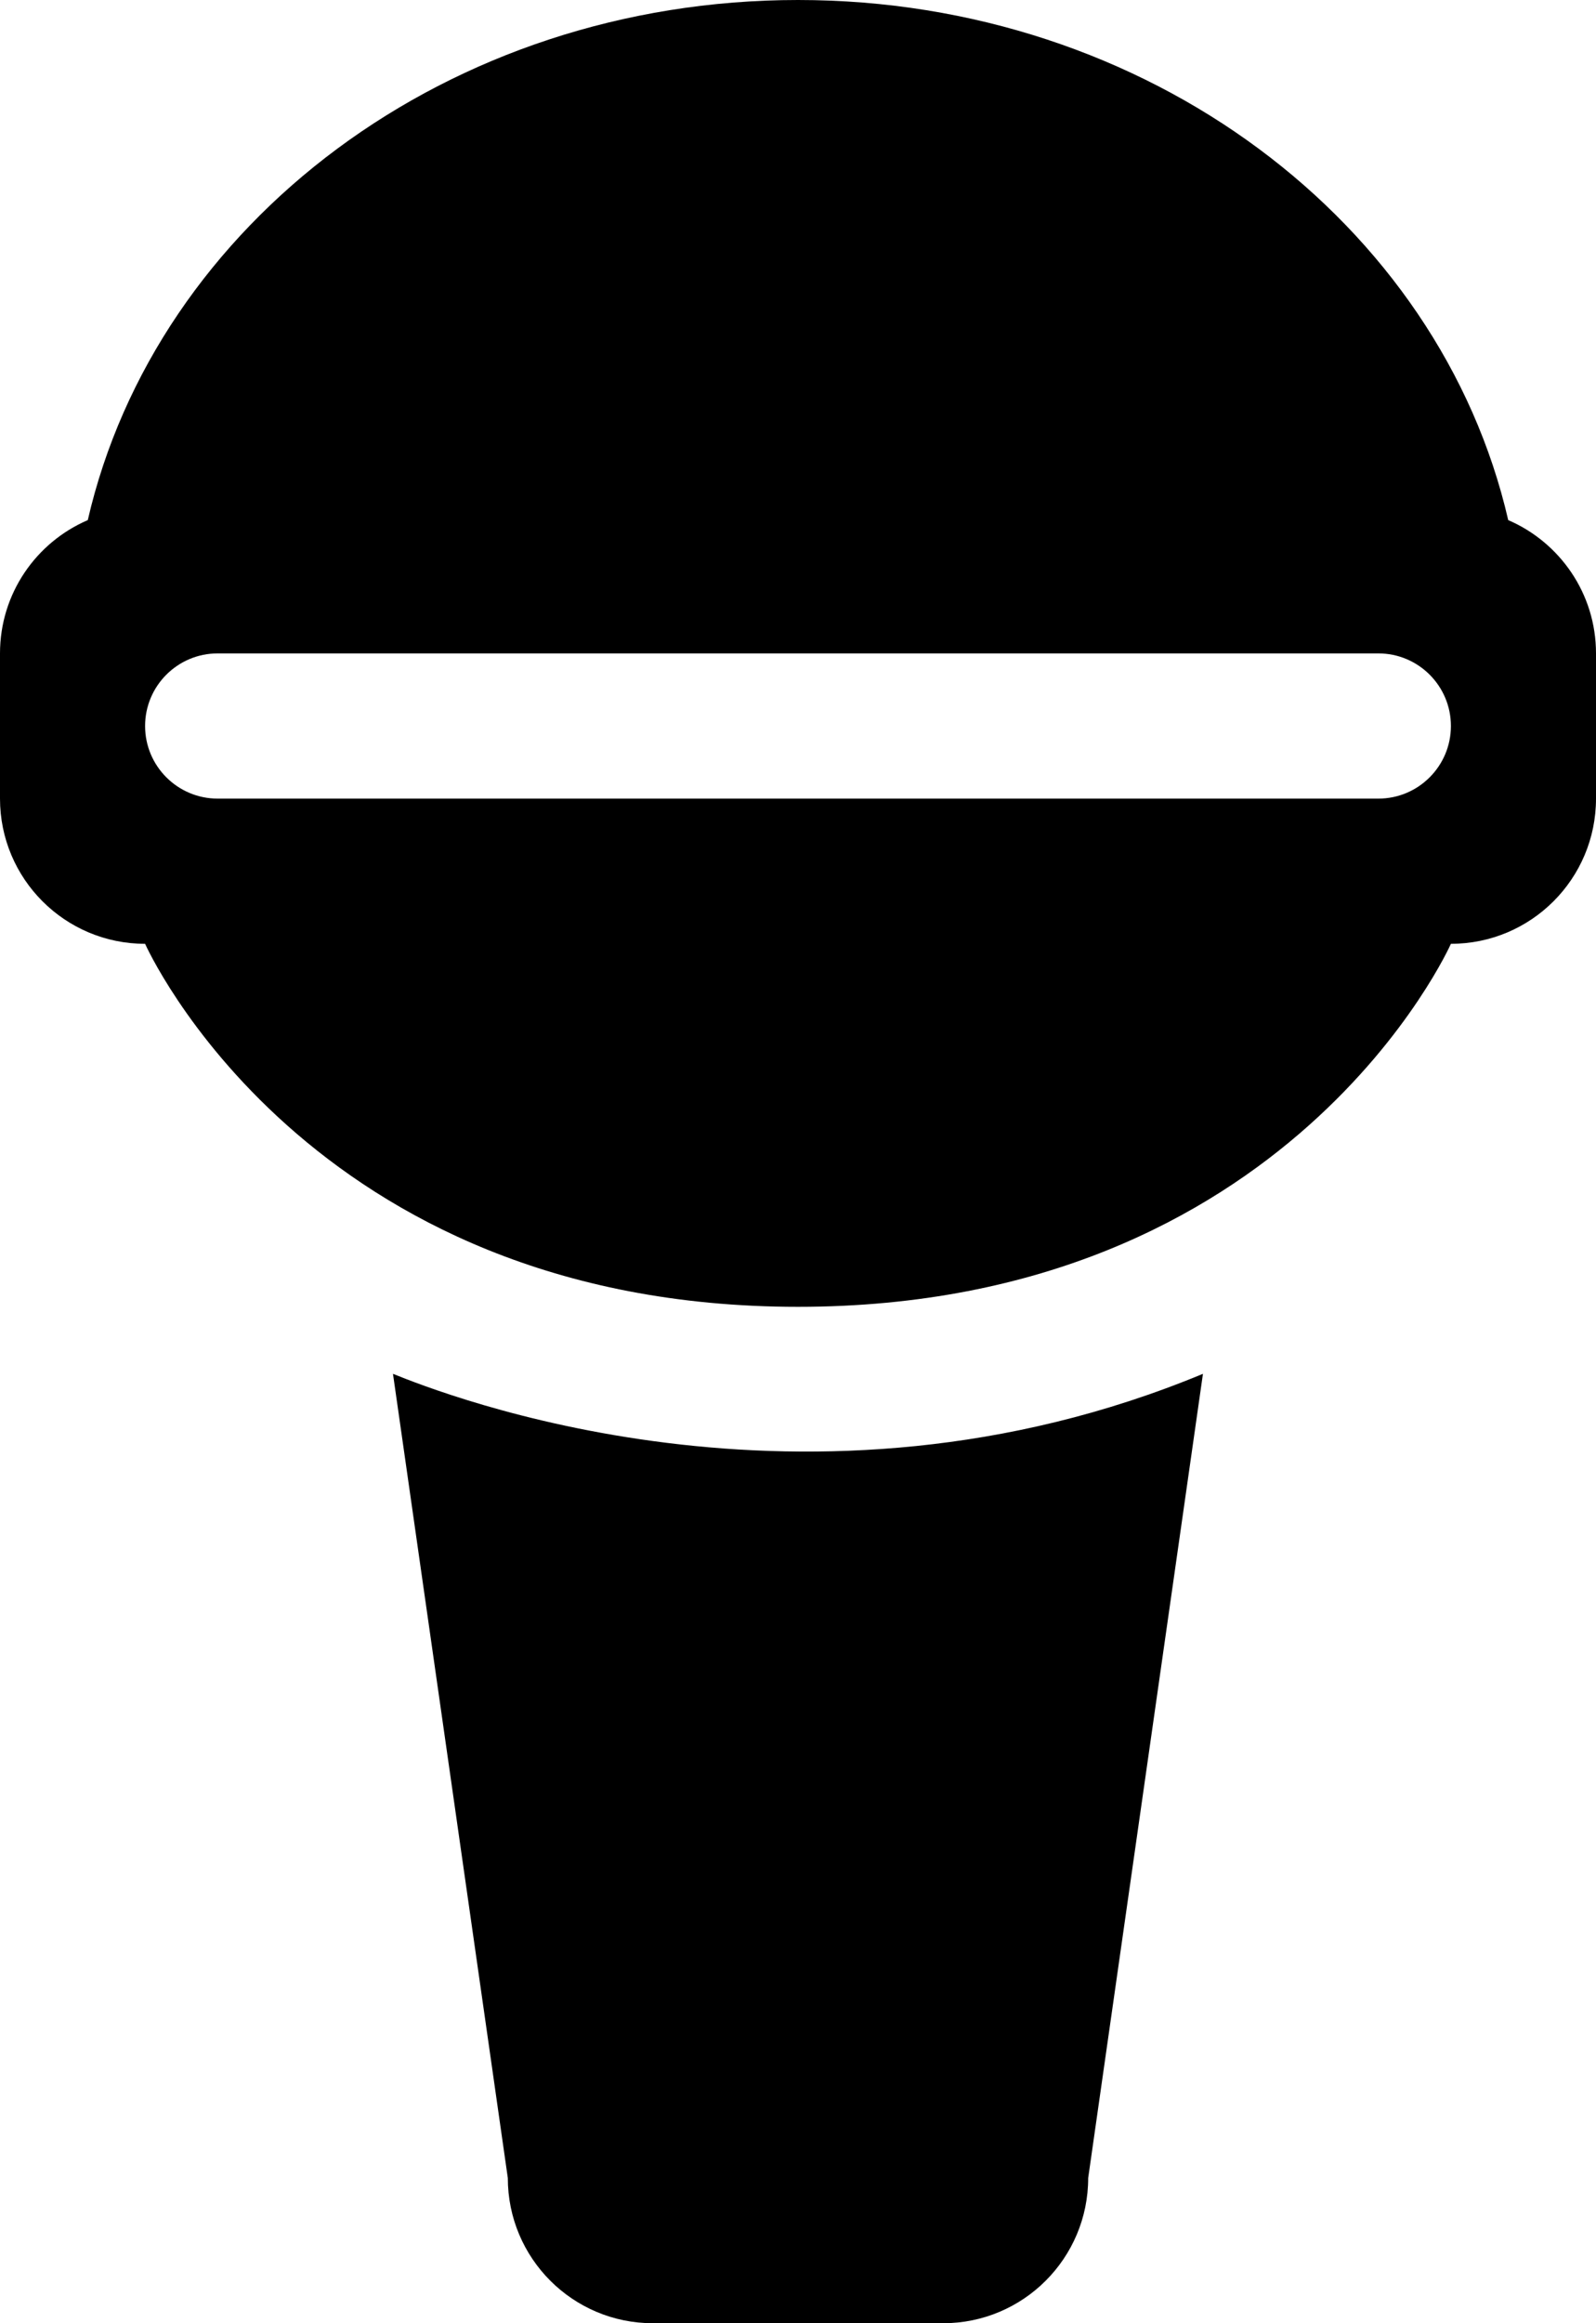 <?xml version="1.0" encoding="iso-8859-1"?>
<!-- Generator: Adobe Illustrator 18.0.0, SVG Export Plug-In . SVG Version: 6.00 Build 0)  -->
<!DOCTYPE svg PUBLIC "-//W3C//DTD SVG 1.1//EN" "http://www.w3.org/Graphics/SVG/1.1/DTD/svg11.dtd">
<svg version="1.1" id="Capa_1" xmlns="http://www.w3.org/2000/svg" xmlns:xlink="http://www.w3.org/1999/xlink" x="0px" y="0px"
	 viewBox="0 0 22 32" style="enable-background:new 0 0 22 32;" xml:space="preserve">
<g id="_x39__13_">
	<g>
		<path style="fill-rule:evenodd;clip-rule:evenodd;" d="M20.79,7.164C19.848,3.074,15.823,0,11,0C6.176,0,2.152,3.074,1.21,7.164
			C0.498,7.47,0,8.176,0,9v2c0,1.105,0.895,2,2,2c0,0,2.219,5,9,5s9-5,9-5c1.105,0,2-0.895,2-2V9C22,8.176,21.501,7.47,20.79,7.164z
			 M19,11H3c-0.552,0-1-0.448-1-1c0-0.552,0.448-1,1-1h16c0.552,0,1,0.448,1,1C20,10.552,19.552,11,19,11z M5.417,18.923L7,30
			c0,1.105,0.895,2,2,2h4c1.105,0,2-0.895,2-2l1.582-11.077C11.11,21.192,6.084,19.192,5.417,18.923z"/>
	</g>
</g>
<g>
</g>
<g>
</g>
<g>
</g>
<g>
</g>
<g>
</g>
<g>
</g>
<g>
</g>
<g>
</g>
<g>
</g>
<g>
</g>
<g>
</g>
<g>
</g>
<g>
</g>
<g>
</g>
<g>
</g>
</svg>
